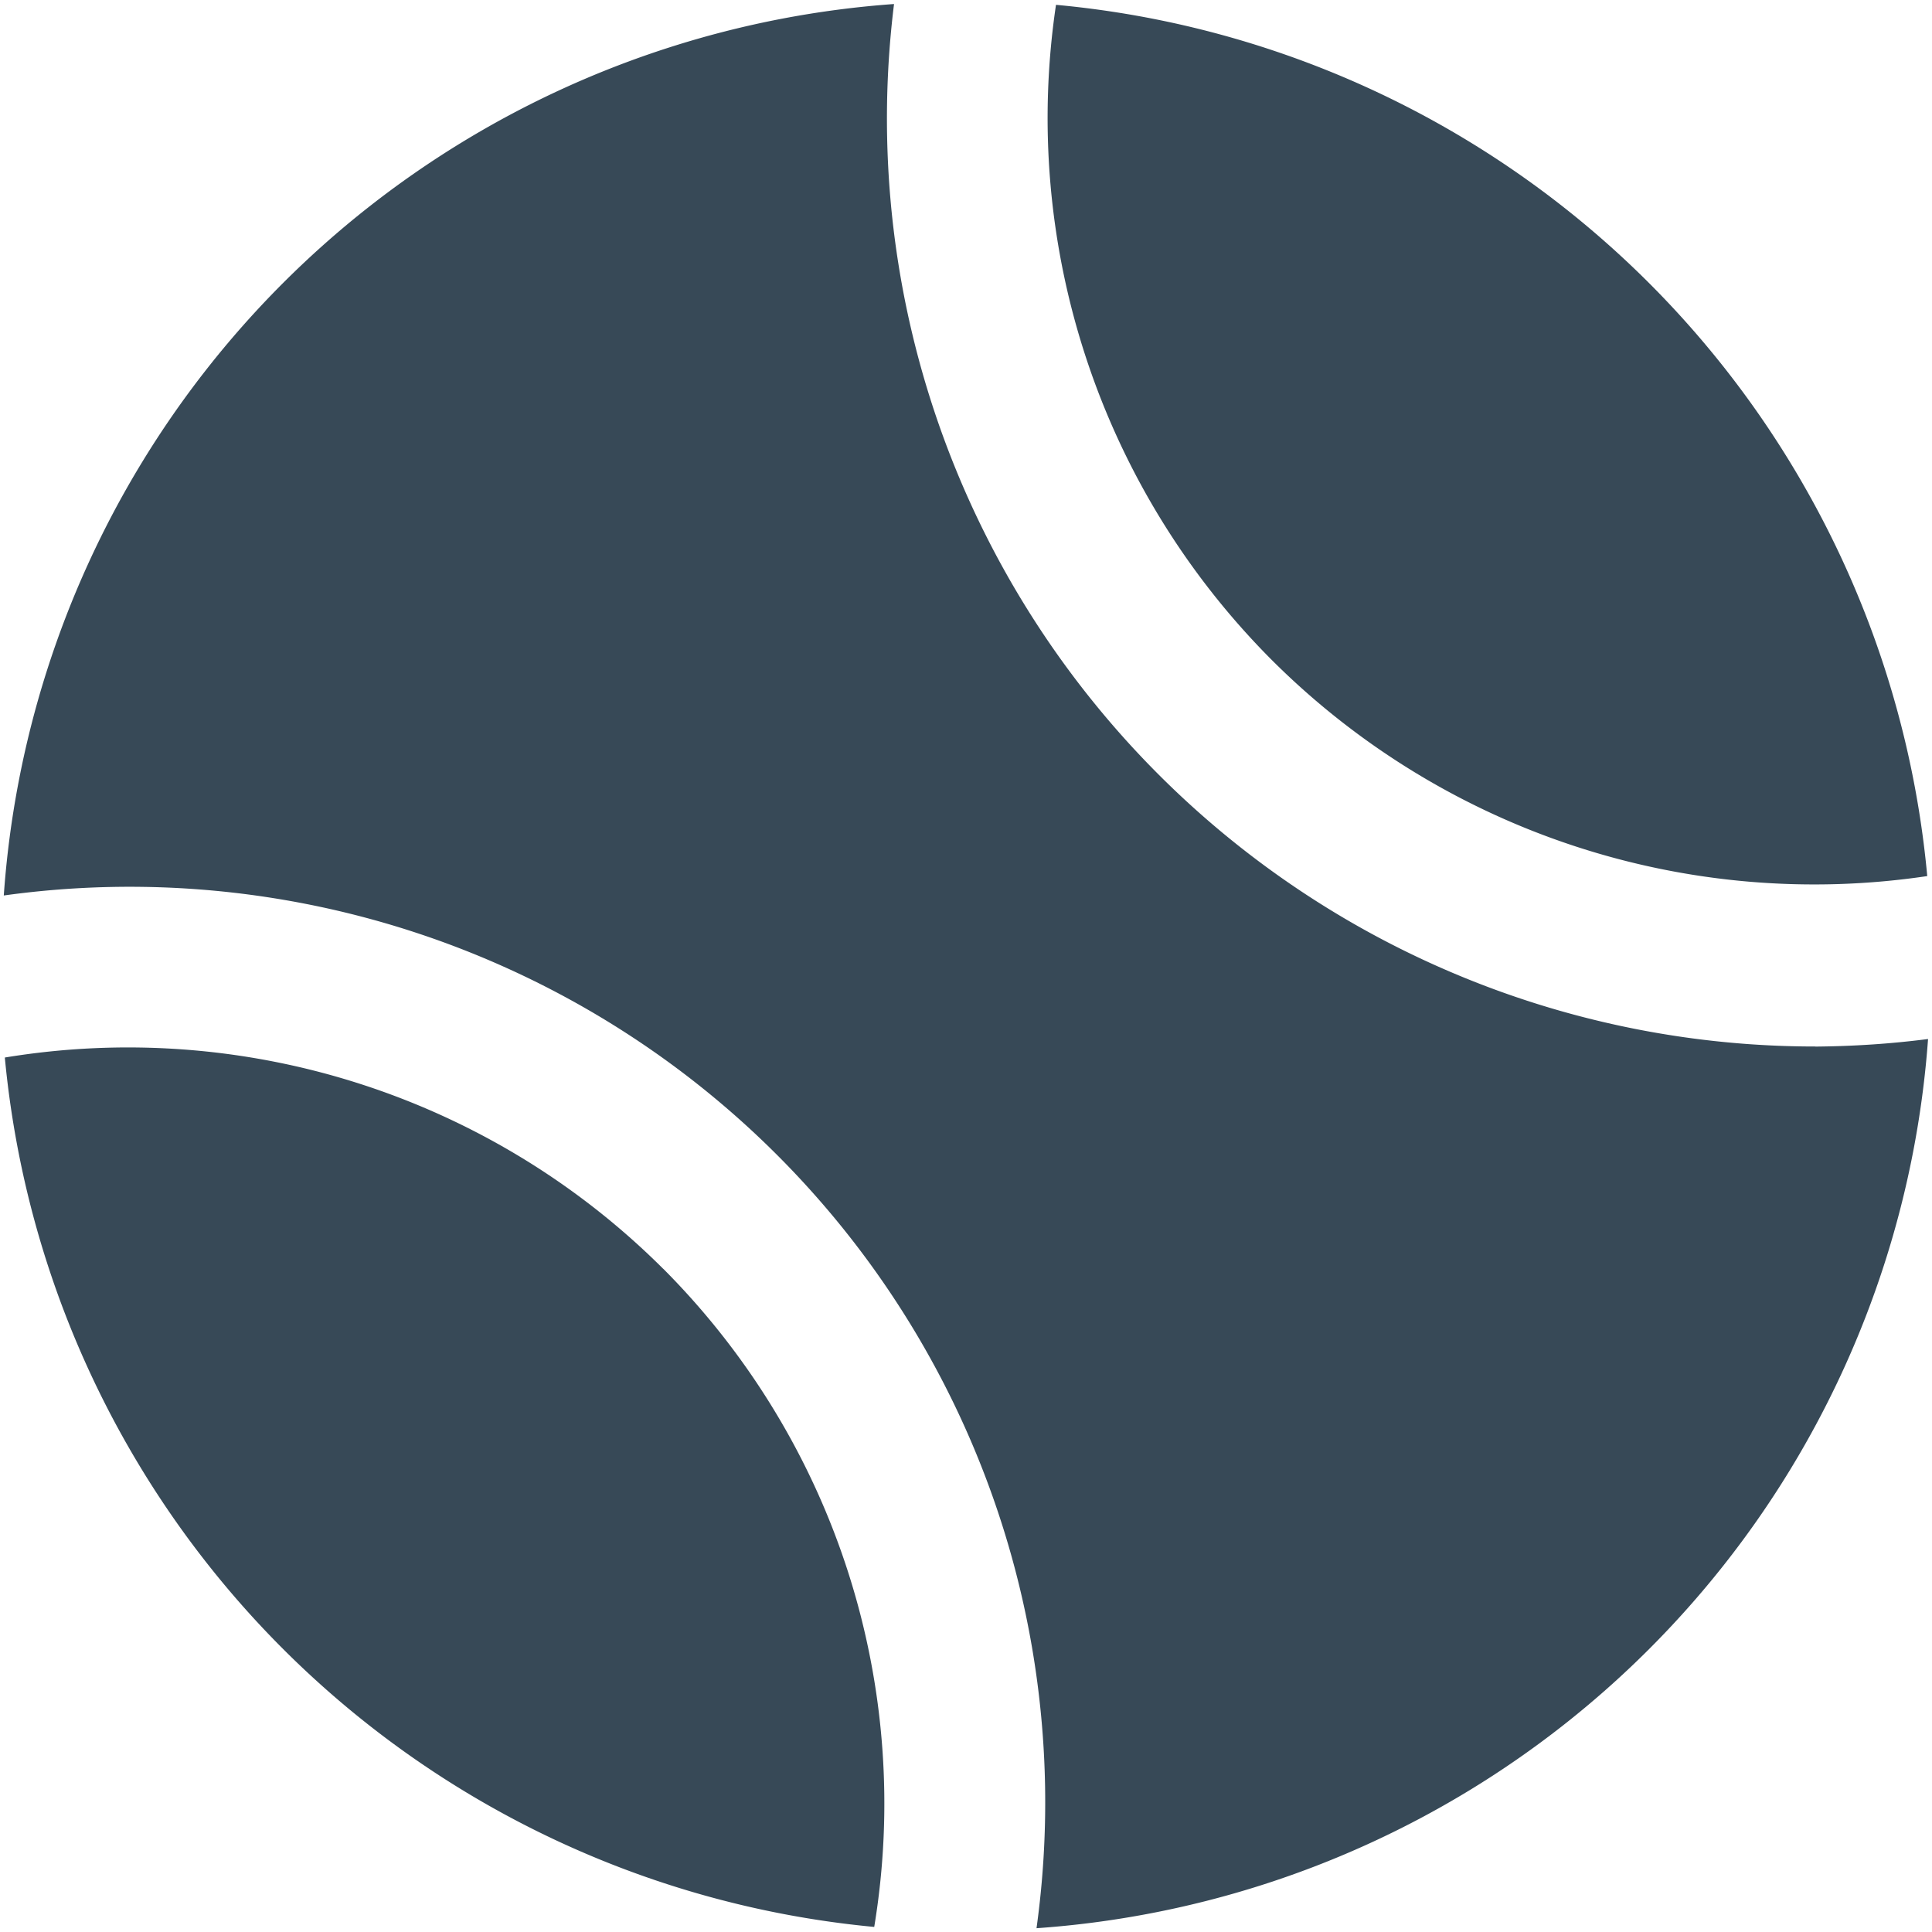 <svg xmlns="http://www.w3.org/2000/svg" width="24" height="24" fill="none" viewBox="0 0 24 24">
  <g clip-path="url(#a)">
    <path fill="#374957" d="M13.118.06a11.972 11.972 0 0 1 10.823 10.823A9.536 9.536 0 0 1 15.8 8.2 9.532 9.532 0 0 1 13.118.06ZM22.552 13A11.528 11.528 0 0 1 11.106.05 11.941 11.941 0 0 0 .047 11.124a11.373 11.373 0 0 1 12.829 12.829 11.938 11.938 0 0 0 11.075-11.046c-.464.06-.931.09-1.399.094ZM8.239 15.762A9.412 9.412 0 0 0 .06 13.137a11.975 11.975 0 0 0 10.8 10.8 9.408 9.408 0 0 0-2.621-8.176Z"/>
  </g>
  <defs>
    <clipPath id="a">
      <path fill="#fff" d="M0 0h24v24H0z"/>
    </clipPath>
  </defs>
</svg>

